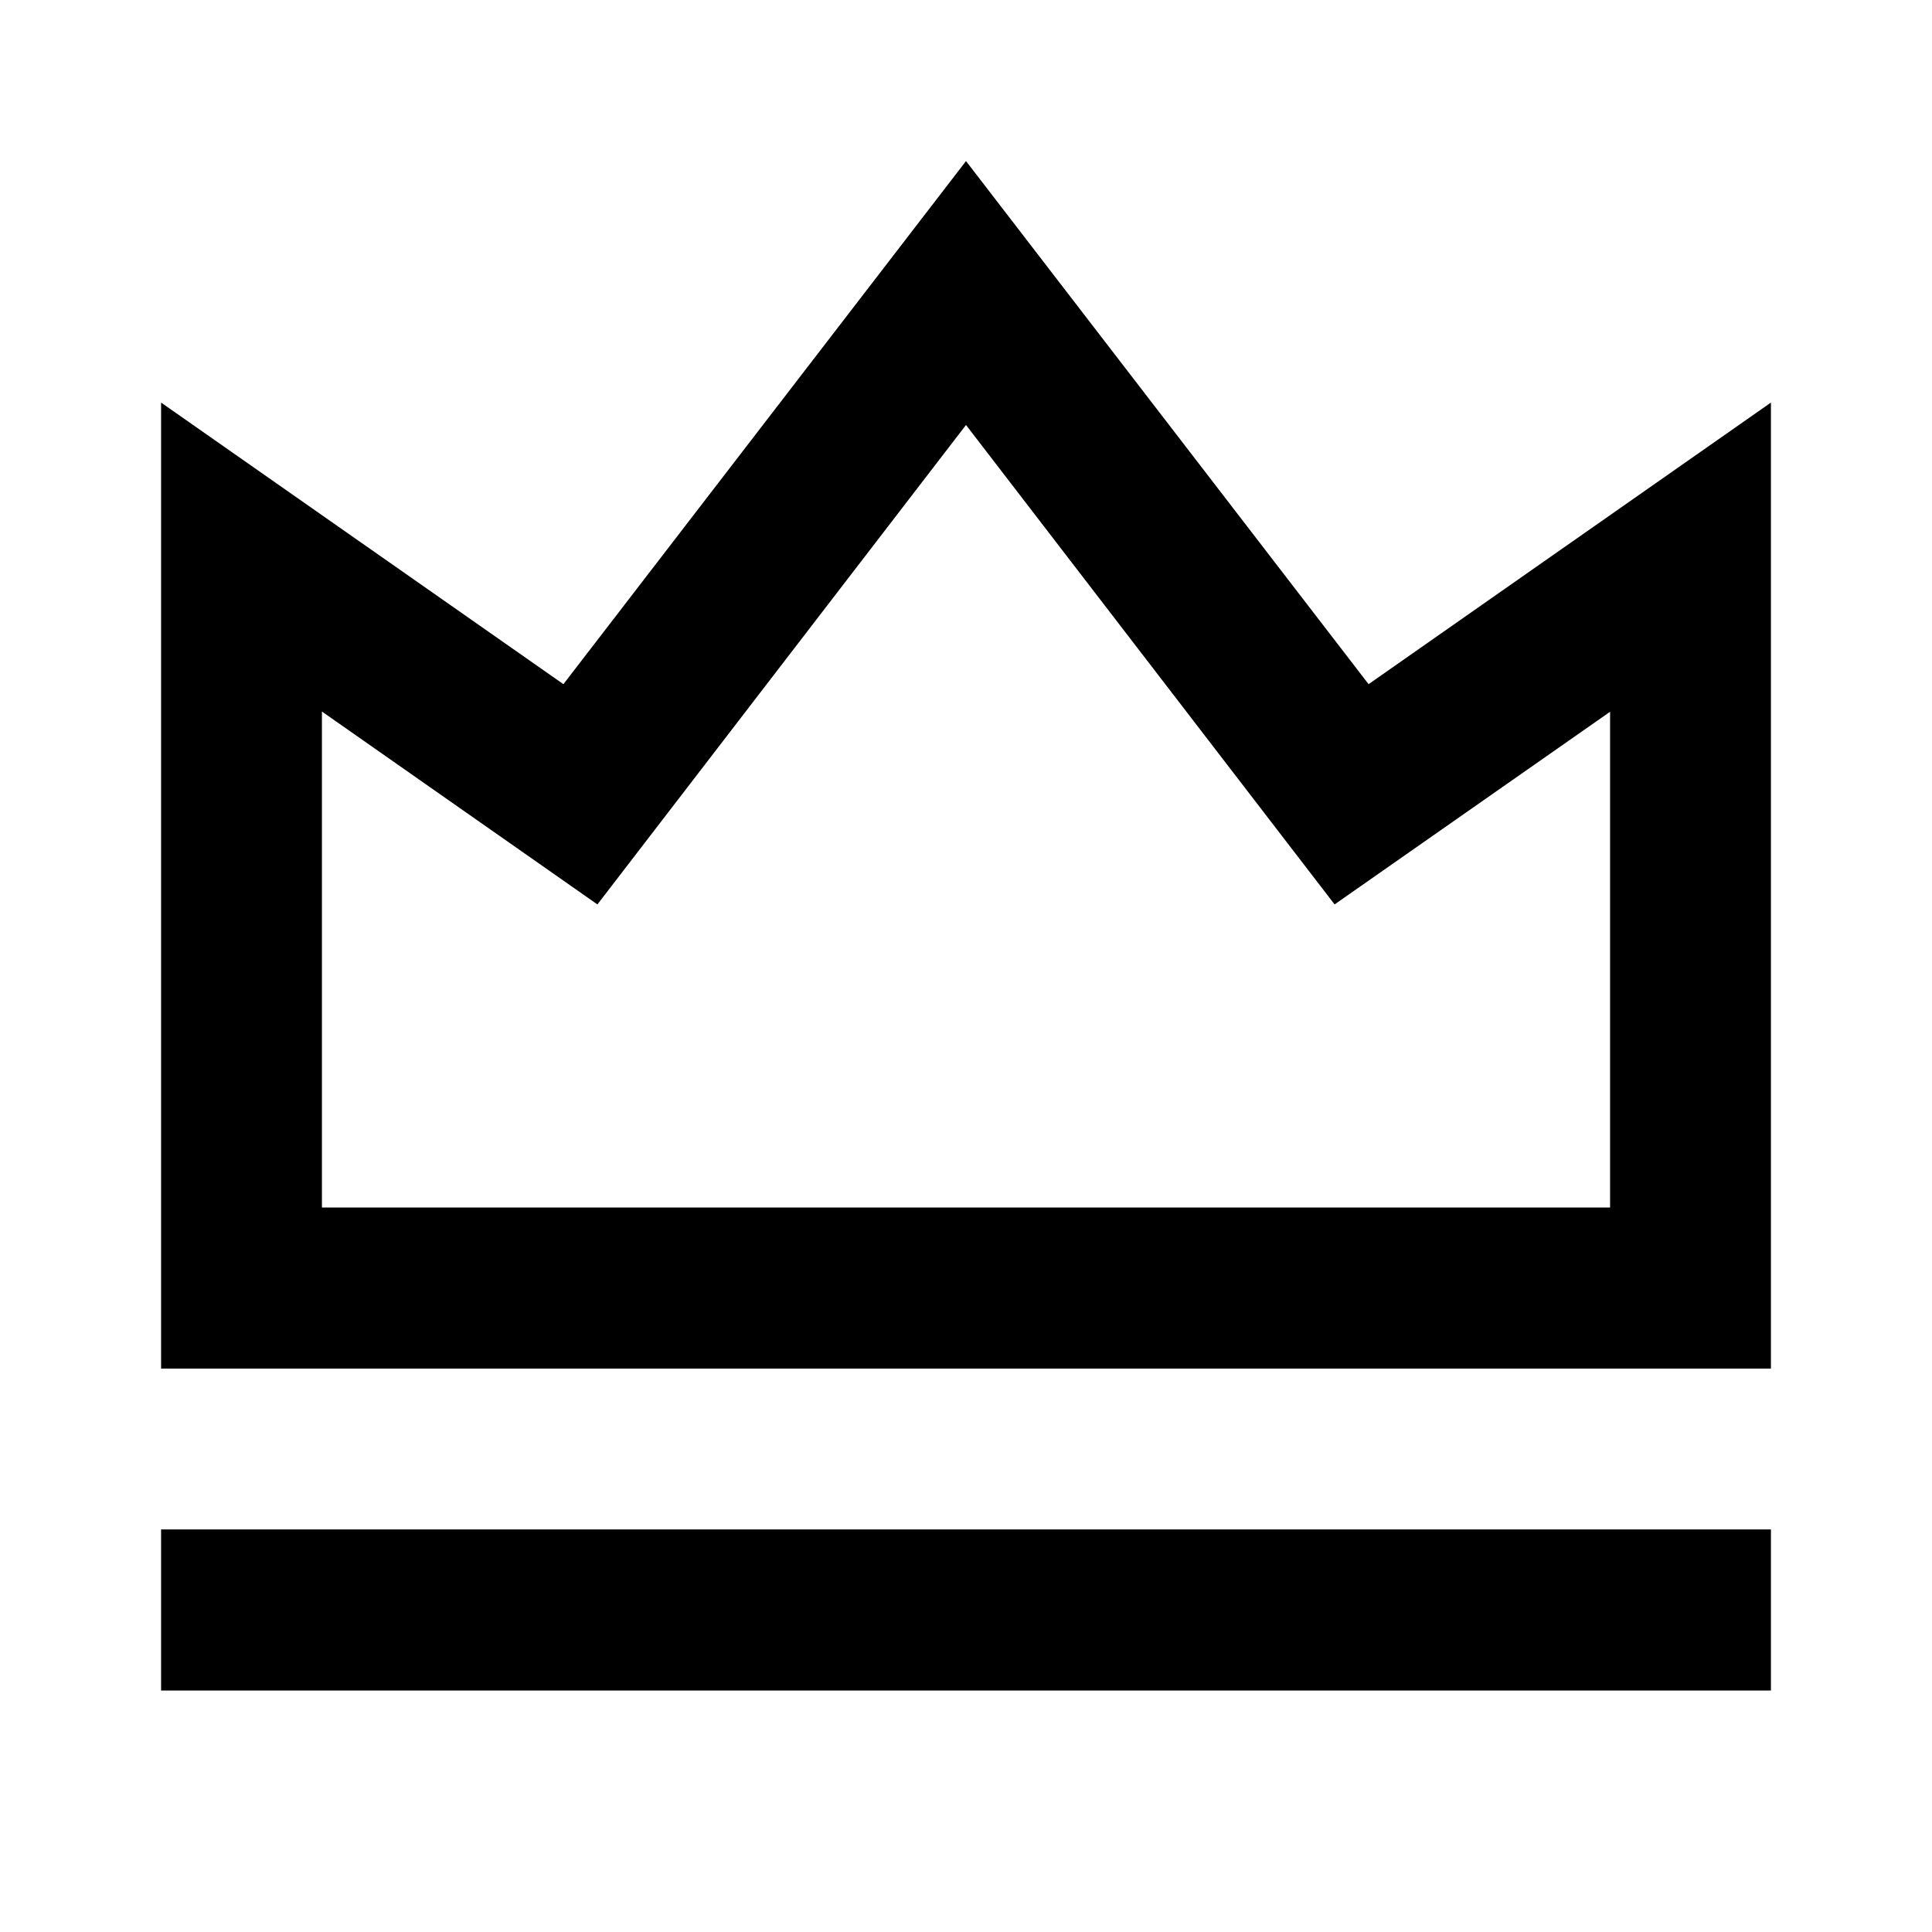 <?xml version="1.0" encoding="UTF-8"?>
<svg xmlns="http://www.w3.org/2000/svg" xmlns:xlink="http://www.w3.org/1999/xlink" width="32" height="32" viewBox="0 0 32 32" version="1.1">
<g id="surface1">
<path style=" stroke:none;fill-rule:nonzero;fill:rgb(0%,0%,0%);fill-opacity:1;" d="M 2.668 25.332 L 29.332 25.332 L 29.332 28 L 2.668 28 Z M 2.668 6.668 L 9.332 11.332 L 16 2.668 L 22.668 11.332 L 29.332 6.668 L 29.332 22.668 L 2.668 22.668 Z M 5.332 11.789 L 5.332 20 L 26.668 20 L 26.668 11.789 L 22.105 14.98 L 16 7.039 L 9.895 14.98 L 5.332 11.785 Z M 5.332 11.789 "/>
</g>
</svg>
